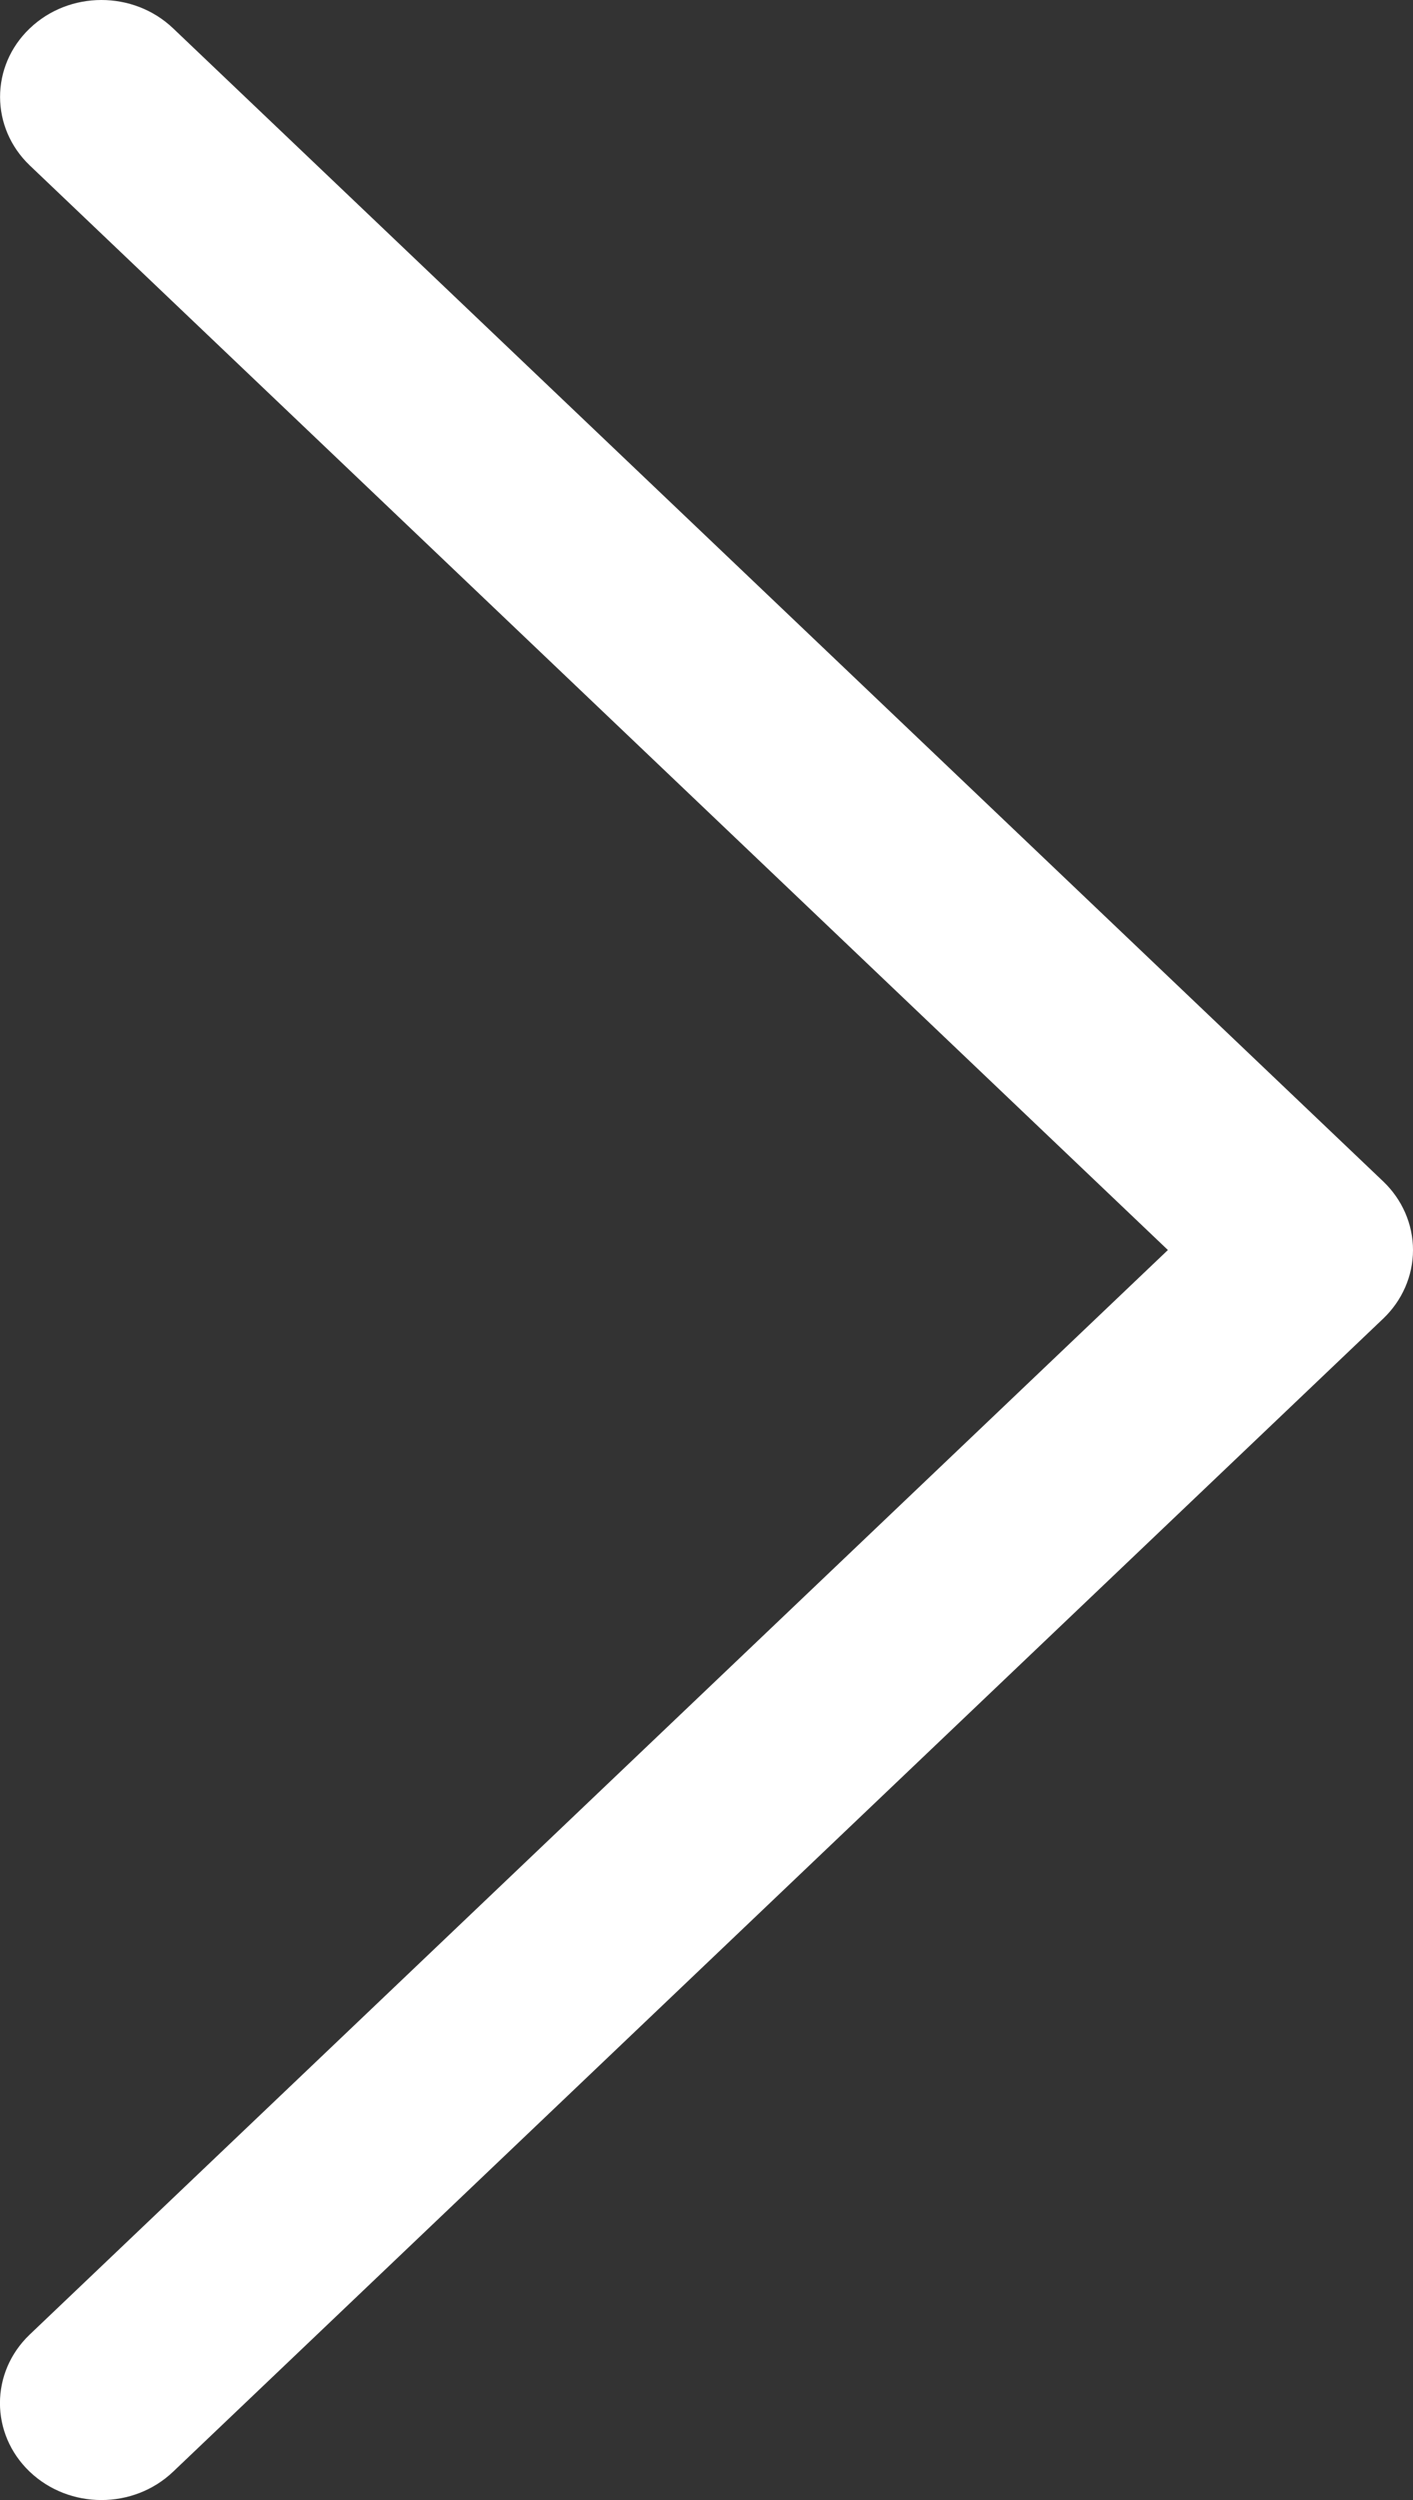 <svg width="13" height="23" viewBox="0 0 13 23" fill="none" xmlns="http://www.w3.org/2000/svg">
<rect x="0" y="0" width="13" height="23" fill="#333333" stroke="none"/>
<path d="M12.726 10.869L1.592 0.26C1.227 -0.087 0.637 -0.087 0.273 0.262C-0.091 0.61 -0.09 1.175 0.275 1.523L10.745 11.5L0.274 21.477C-0.091 21.825 -0.092 22.389 0.272 22.738C0.455 22.913 0.694 23 0.933 23C1.172 23 1.41 22.913 1.592 22.74L12.726 12.131C12.901 11.964 13 11.737 13 11.5C13 11.263 12.901 11.036 12.726 10.869Z" fill="white"/>
</svg>
